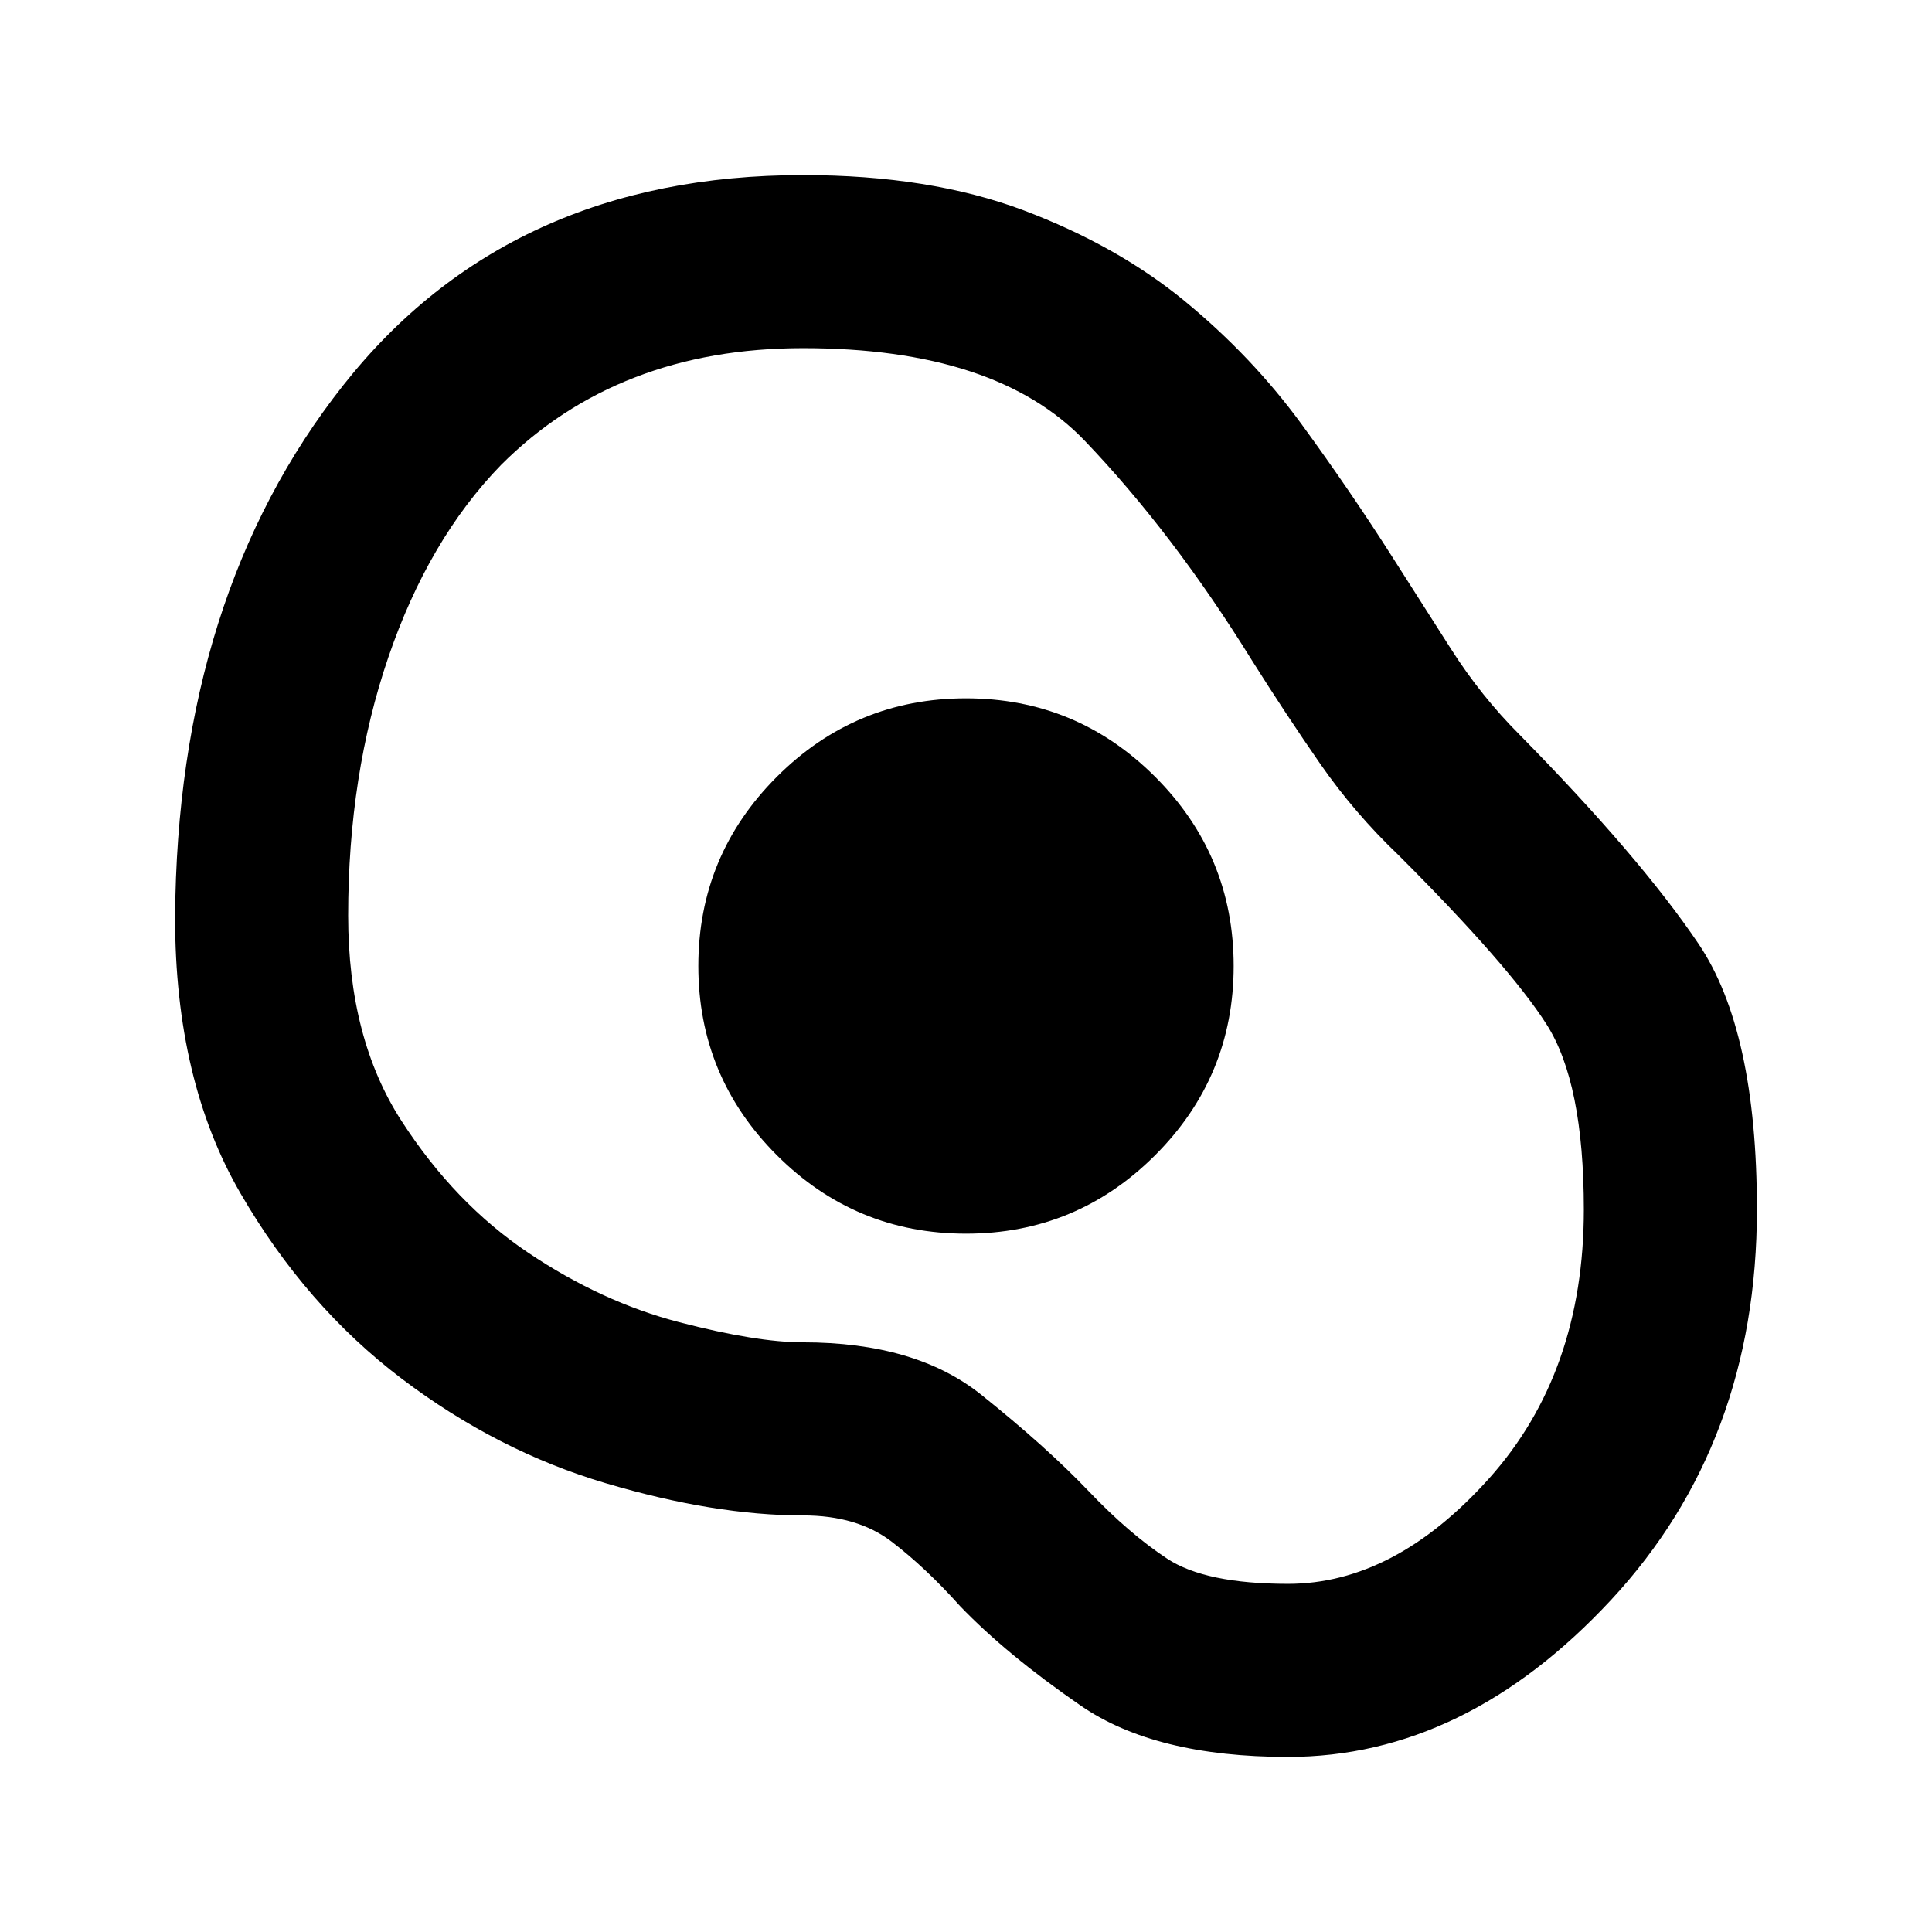 <svg xmlns="http://www.w3.org/2000/svg" height="24" width="24"><path d="M16 21.825q-1.65 0-2.575-.637-.925-.638-1.5-1.238-.425-.475-.85-.8-.425-.325-1.1-.325-1.1 0-2.45-.4t-2.537-1.3q-1.188-.9-2-2.3-.813-1.4-.813-3.425.025-4 2.088-6.613 2.062-2.612 5.712-2.612 1.575 0 2.738.437 1.162.438 2 1.125.837.688 1.45 1.525.612.838 1.137 1.663l.725 1.137q.375.588.85 1.063 1.5 1.525 2.225 2.6.725 1.075.725 3.3 0 2.9-1.812 4.85-1.813 1.95-4.013 1.95Zm0-2.15q1.325 0 2.5-1.312 1.175-1.313 1.175-3.338 0-1.575-.463-2.3-.462-.725-1.837-2.1-.55-.525-.975-1.137-.425-.613-.85-1.288-.975-1.575-2.075-2.725-1.1-1.15-3.5-1.15-1.15 0-2.087.363-.938.362-1.663 1.087-.9.925-1.4 2.387-.5 1.463-.5 3.213 0 1.525.663 2.55.662 1.025 1.574 1.637.913.613 1.876.863.962.25 1.537.25 1.4 0 2.213.65.812.65 1.337 1.2.5.525.975.838.475.312 1.5.312Zm-4-4.35q1.375 0 2.35-.975.975-.975.975-2.35t-.975-2.35q-.975-.975-2.35-.975t-2.35.975q-.975.975-.975 2.35t.975 2.35q.975.975 2.35.975ZM12 12Z"/></svg>